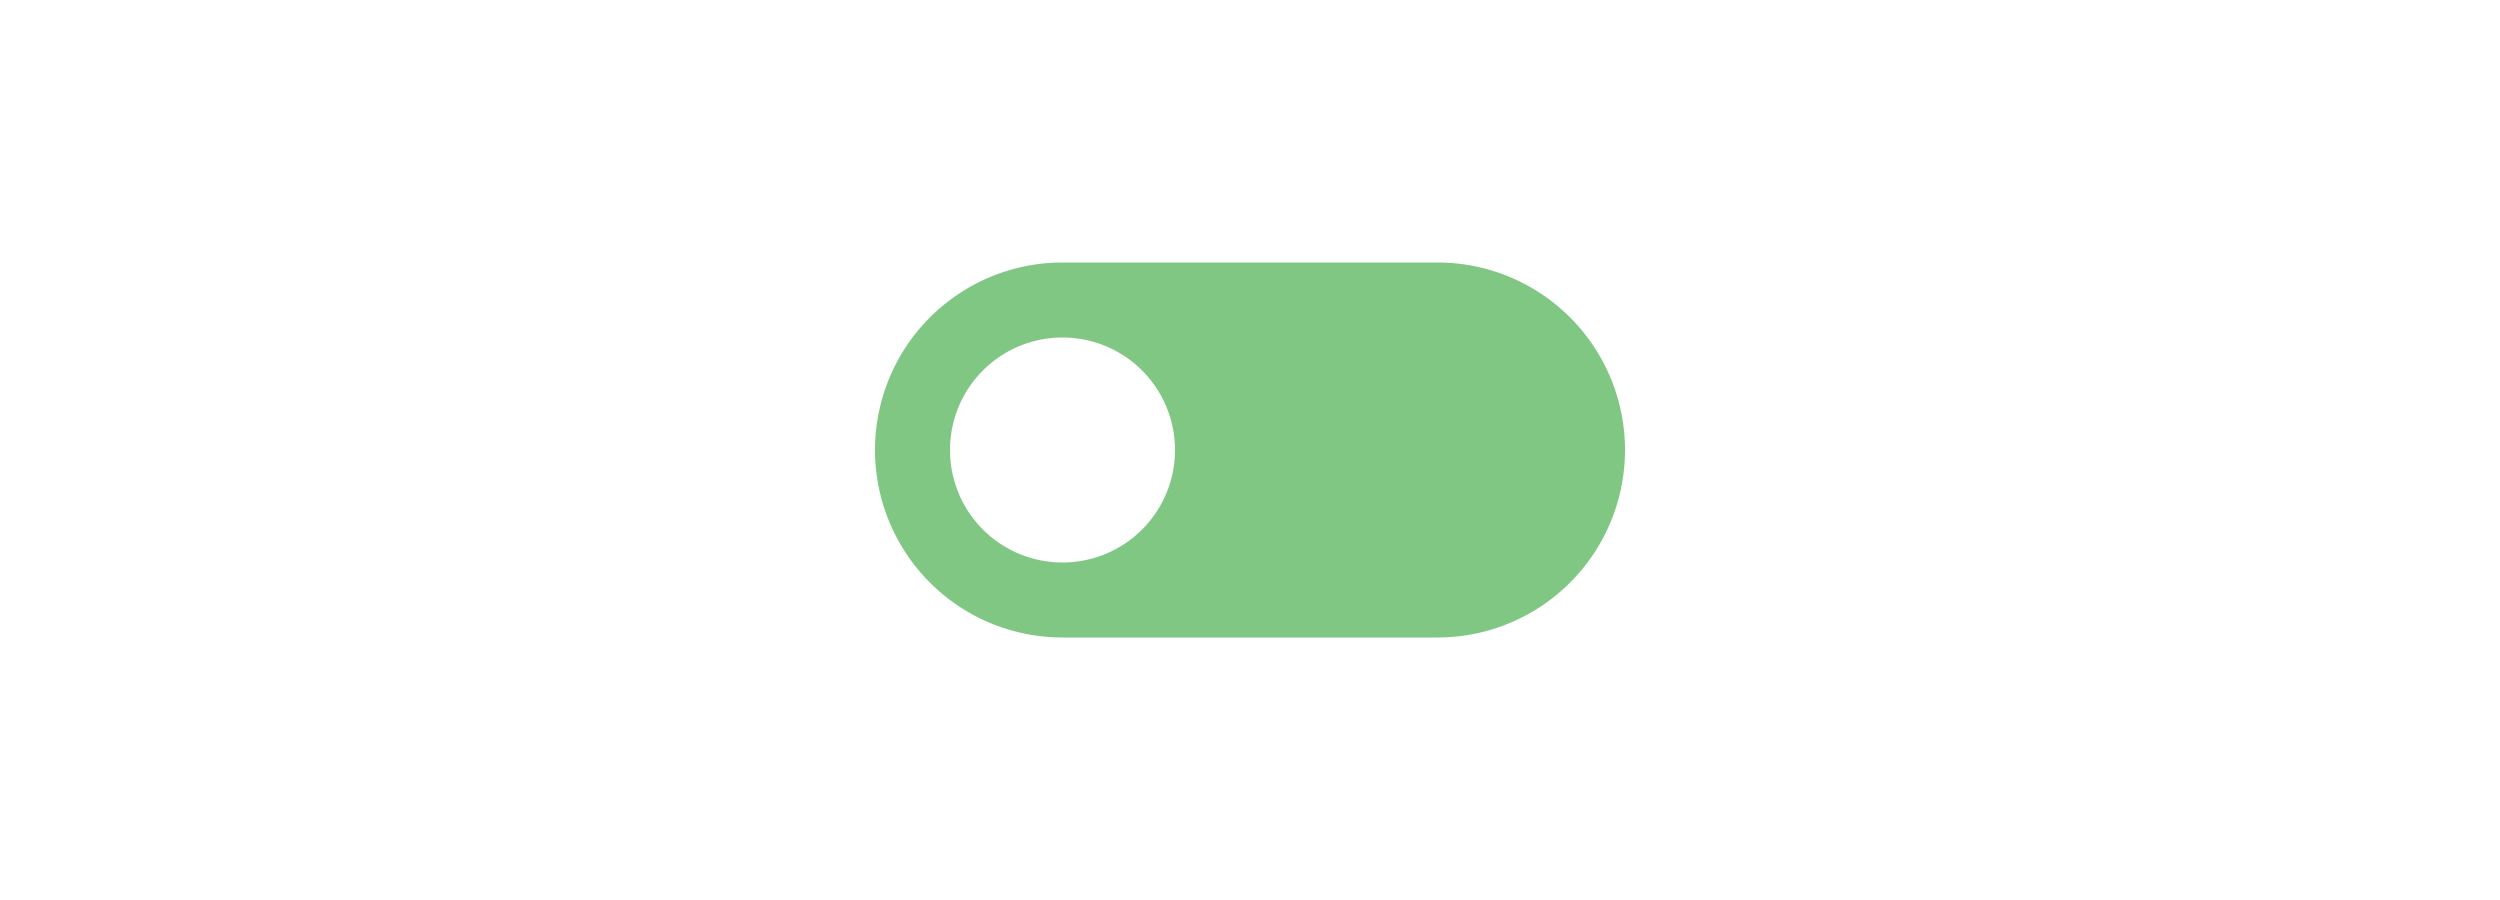 <!--
  - The MIT License (MIT)
  -
  - Copyright (c) 2015-2022 Elior "Mallowigi" Boukhobza
  -
  - Permission is hereby granted, free of charge, to any person obtaining a copy
  - of this software and associated documentation files (the "Software"), to deal
  - in the Software without restriction, including without limitation the rights
  - to use, copy, modify, merge, publish, distribute, sublicense, and/or sell
  - copies of the Software, and to permit persons to whom the Software is
  - furnished to do so, subject to the following conditions:
  -
  - The above copyright notice and this permission notice shall be included in all
  - copies or substantial portions of the Software.
  -
  - THE SOFTWARE IS PROVIDED "AS IS", WITHOUT WARRANTY OF ANY KIND, EXPRESS OR
  - IMPLIED, INCLUDING BUT NOT LIMITED TO THE WARRANTIES OF MERCHANTABILITY,
  - FITNESS FOR A PARTICULAR PURPOSE AND NONINFRINGEMENT. IN NO EVENT SHALL THE
  - AUTHORS OR COPYRIGHT HOLDERS BE LIABLE FOR ANY CLAIM, DAMAGES OR OTHER
  - LIABILITY, WHETHER IN AN ACTION OF CONTRACT, TORT OR OTHERWISE, ARISING FROM,
  - OUT OF OR IN CONNECTION WITH THE SOFTWARE OR THE USE OR OTHER DEALINGS IN THE
  - SOFTWARE.
  -
  -
  -->


<svg xmlns="http://www.w3.org/2000/svg" version="1.1" width="50px" height="18px" viewBox="0 0 24 24">
    <path fill="#81C784"
          d="M17,7H7A5,5 0 0,0 2,12A5,5 0 0,0 7,17H17A5,5 0 0,0 22,12A5,5 0 0,0 17,7M7,15A3,3 0 0,1 4,12A3,3 0 0,1 7,9A3,3 0 0,1 10,12A3,3 0 0,1 7,15Z" />
</svg>
